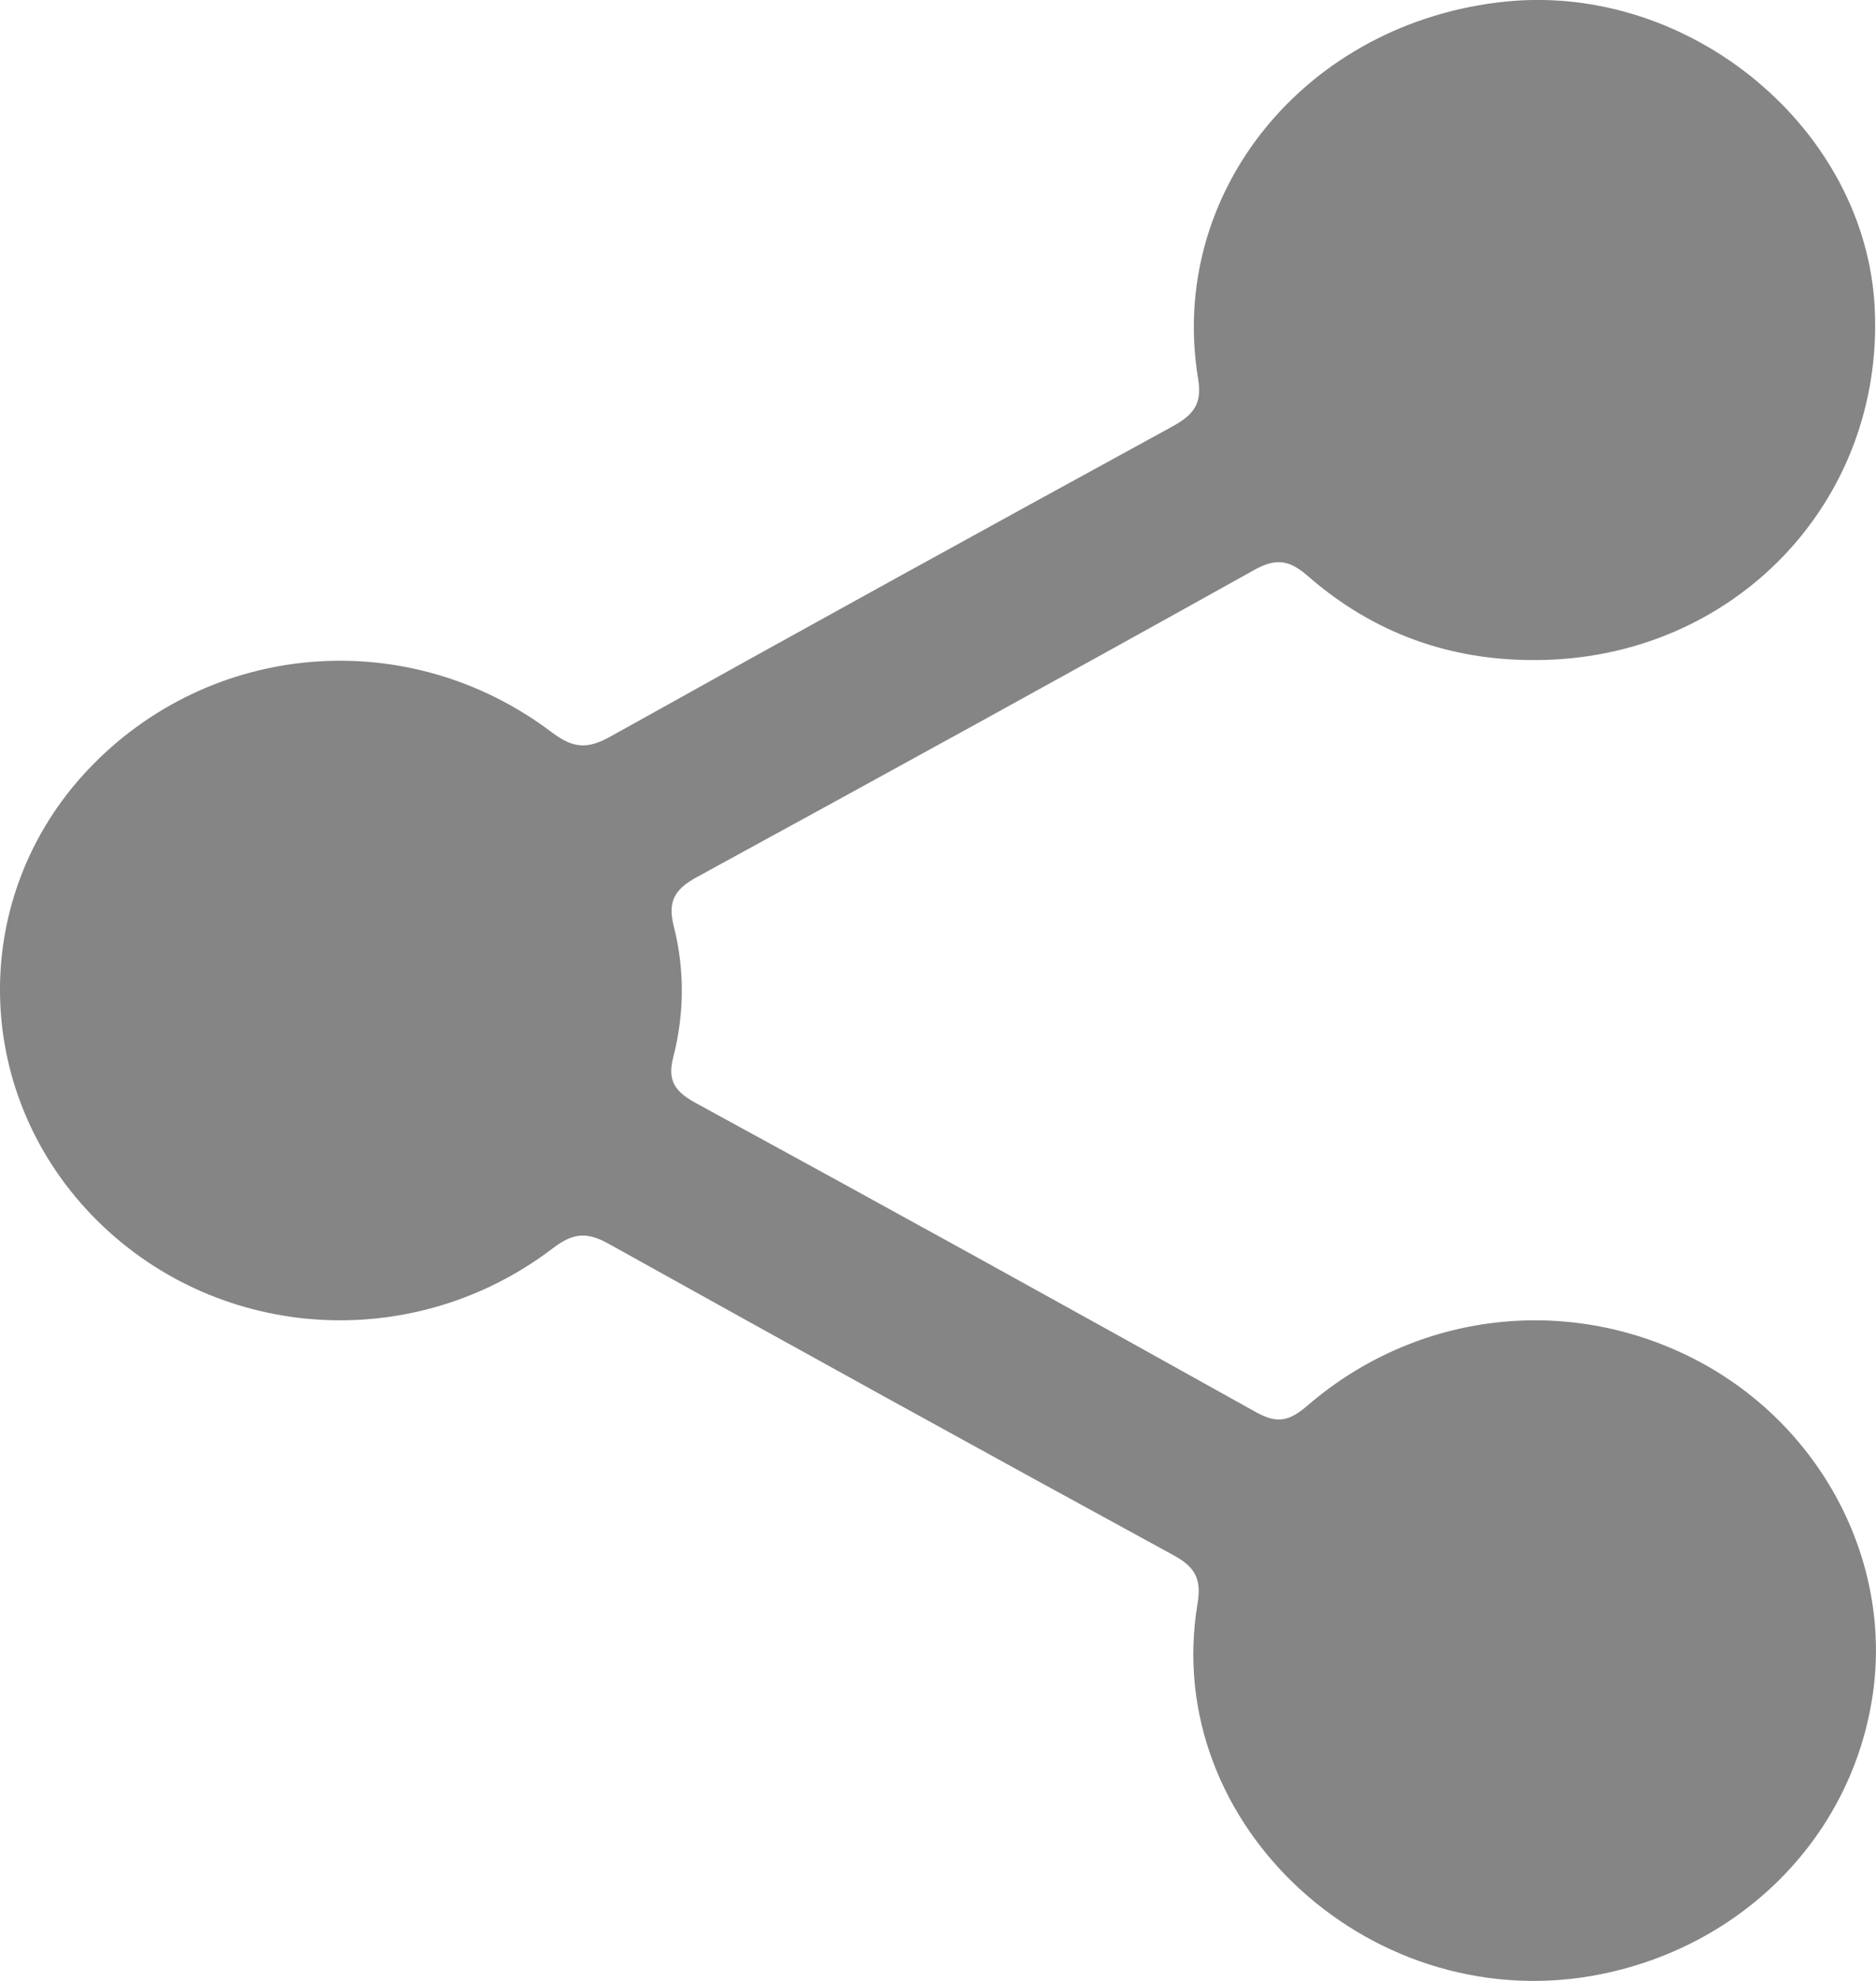 <svg width="18" height="19" viewBox="0 0 18 19" fill="none" xmlns="http://www.w3.org/2000/svg">
<path d="M14.737 6.331C13.906 6.337 13.175 6.068 12.559 5.534C12.382 5.378 12.256 5.343 12.034 5.467C10.256 6.458 8.472 7.438 6.686 8.413C6.472 8.53 6.404 8.646 6.465 8.885C6.57 9.299 6.567 9.725 6.46 10.139C6.401 10.363 6.475 10.47 6.675 10.579C8.474 11.56 10.267 12.549 12.055 13.547C12.264 13.663 12.379 13.624 12.547 13.48C13.597 12.576 15.057 12.412 16.272 13.043C17.47 13.666 18.156 14.966 17.969 16.252C17.775 17.587 16.753 18.646 15.383 18.931C13.193 19.387 11.134 17.517 11.49 15.383C11.53 15.143 11.468 15.03 11.256 14.915C9.446 13.928 7.642 12.933 5.842 11.931C5.633 11.814 5.5 11.823 5.304 11.973C3.945 13.008 2.042 12.863 0.878 11.652C-0.278 10.448 -0.295 8.593 0.841 7.386C2.01 6.145 3.914 5.982 5.293 7.023C5.502 7.181 5.638 7.187 5.86 7.063C7.649 6.065 9.443 5.078 11.241 4.095C11.44 3.986 11.538 3.886 11.496 3.635C11.199 1.84 12.538 0.209 14.448 0.015C16.218 -0.164 17.903 1.235 17.988 2.956C18.078 4.82 16.628 6.325 14.737 6.331Z" fill="#858585"/>
</svg>
